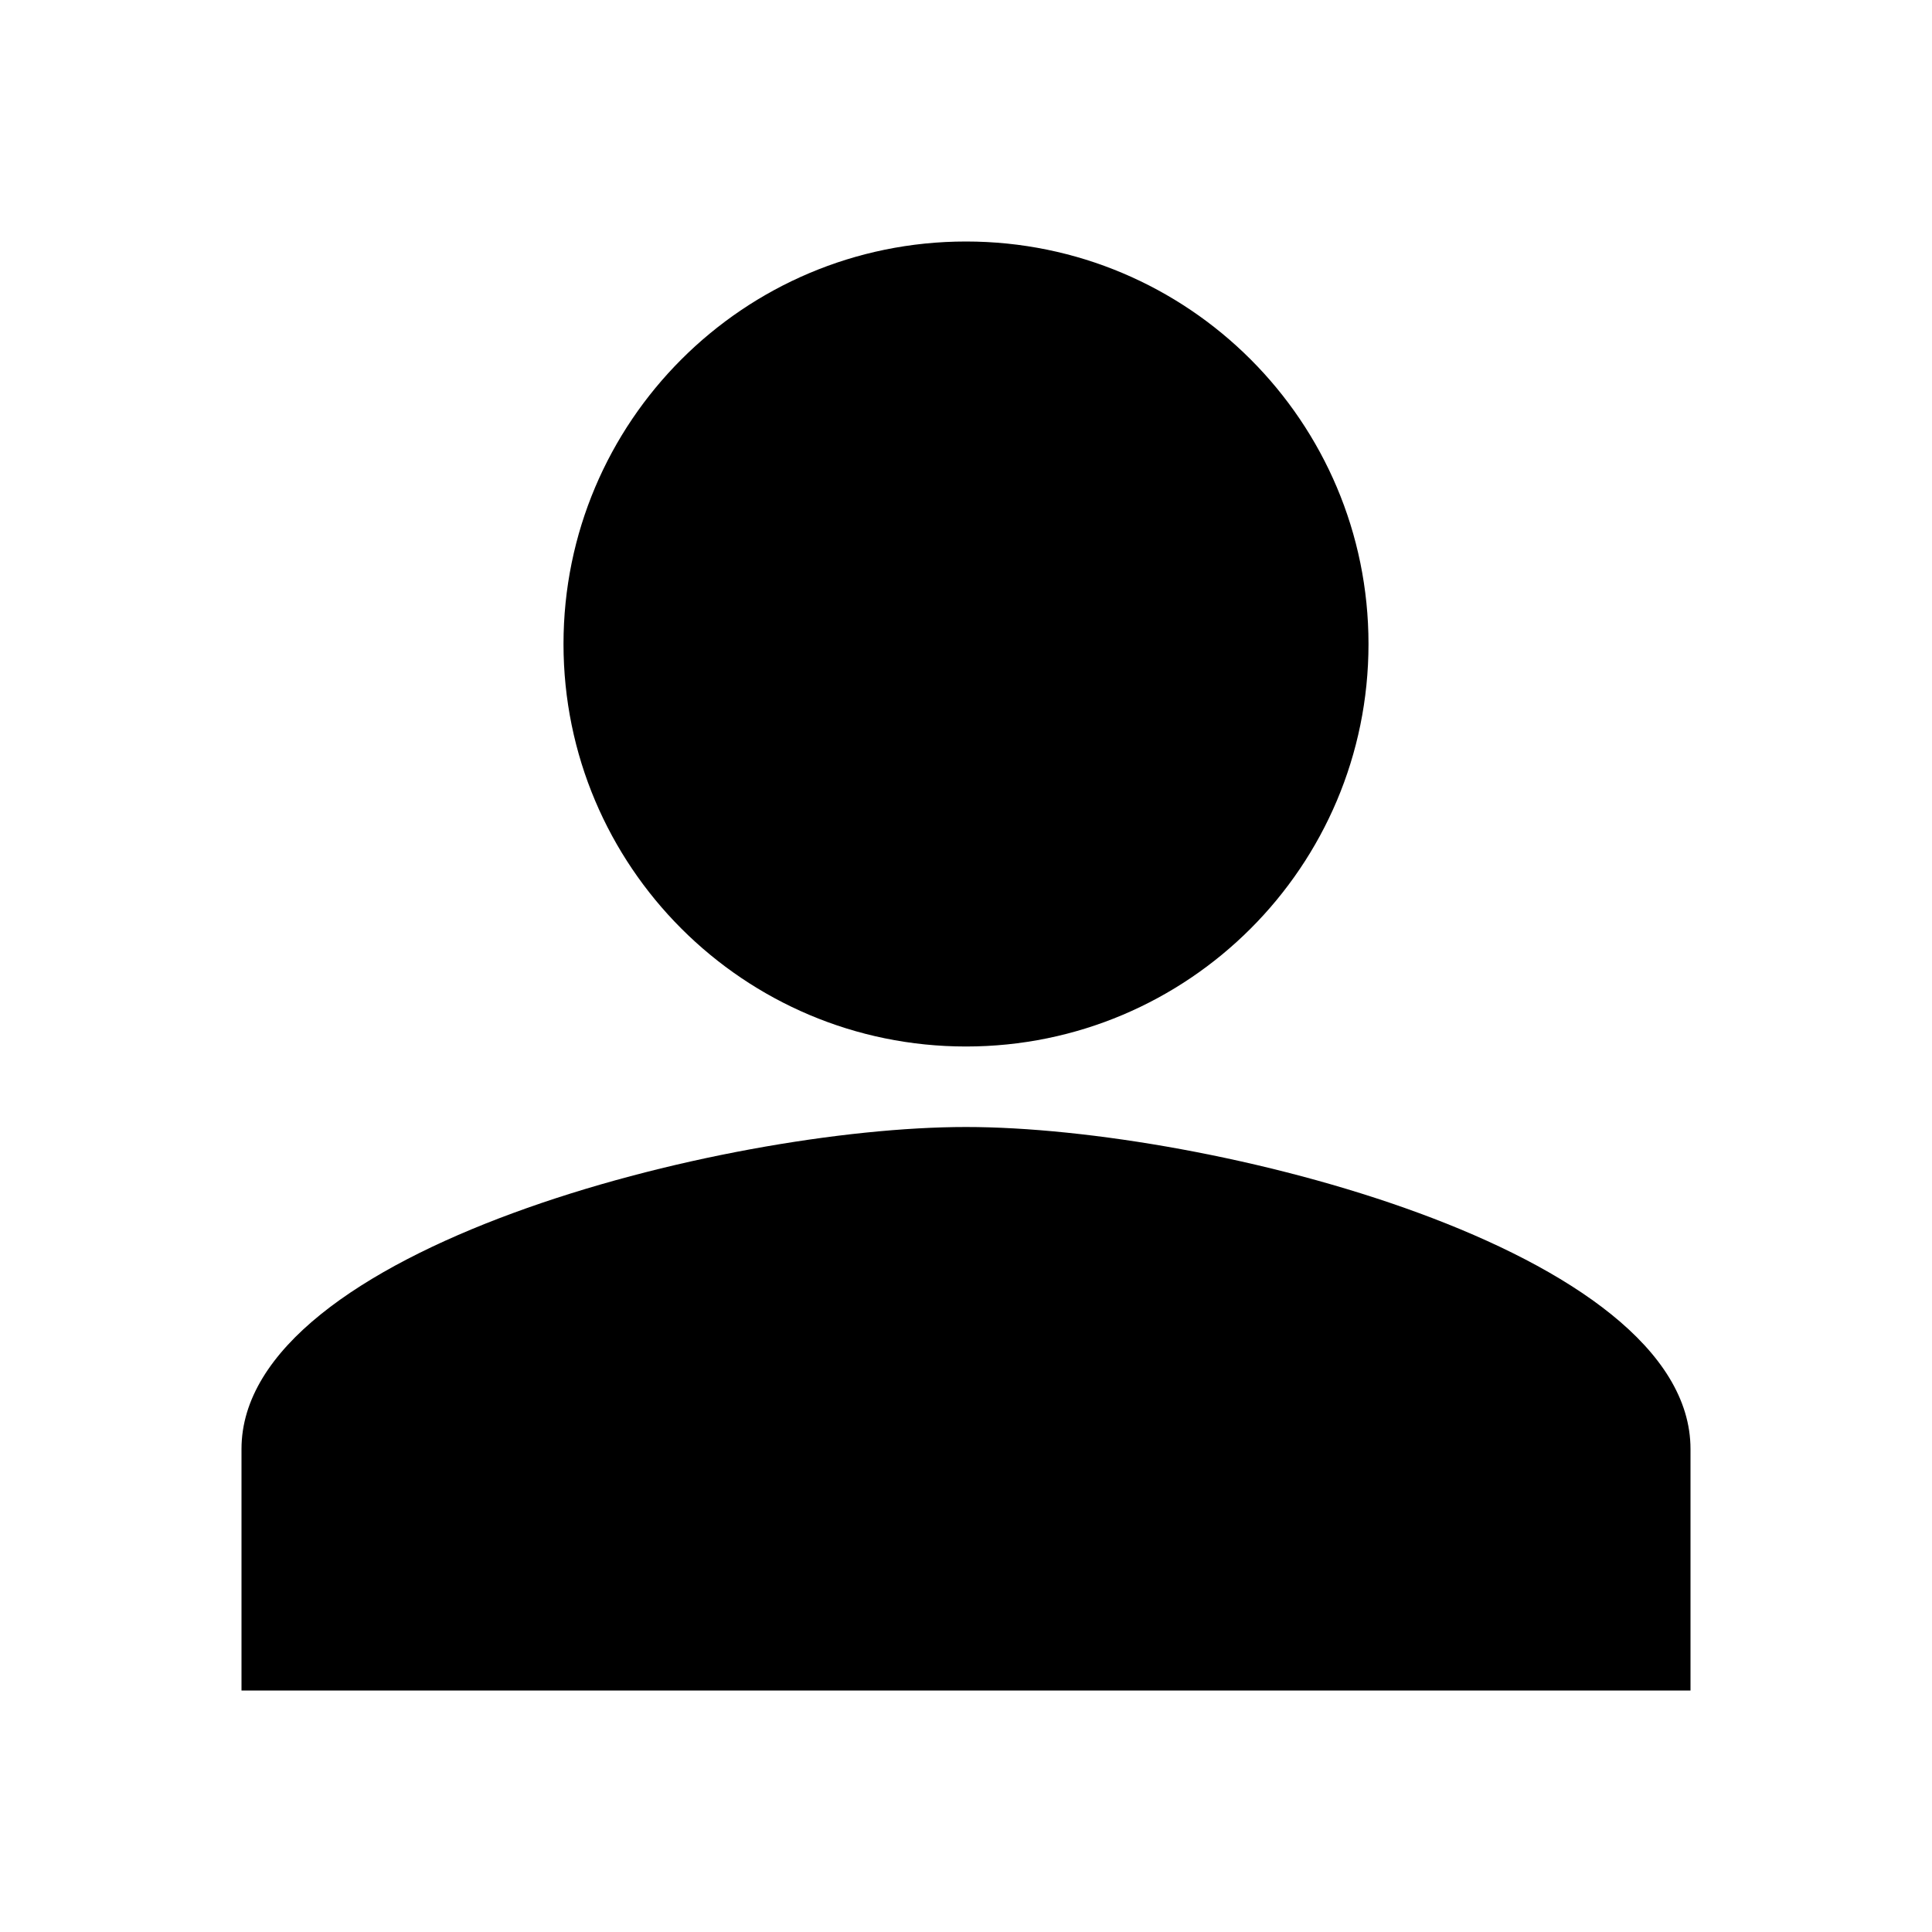 <svg width="48" height="48" viewBox="0 0 48 48" fill="none" xmlns="http://www.w3.org/2000/svg">
<path d="M6 36C6 31.035 17.992 28 24 28C30.008 28 42 31.035 42 36V42H6V36Z" fill="black"/>
<path fill-rule="evenodd" clip-rule="evenodd" d="M24 26C29.523 26 34 21.523 34 16C34 10.477 29.523 6 24 6C18.477 6 14 10.477 14 16C14 21.523 18.477 26 24 26Z" fill="black"/>
</svg>
